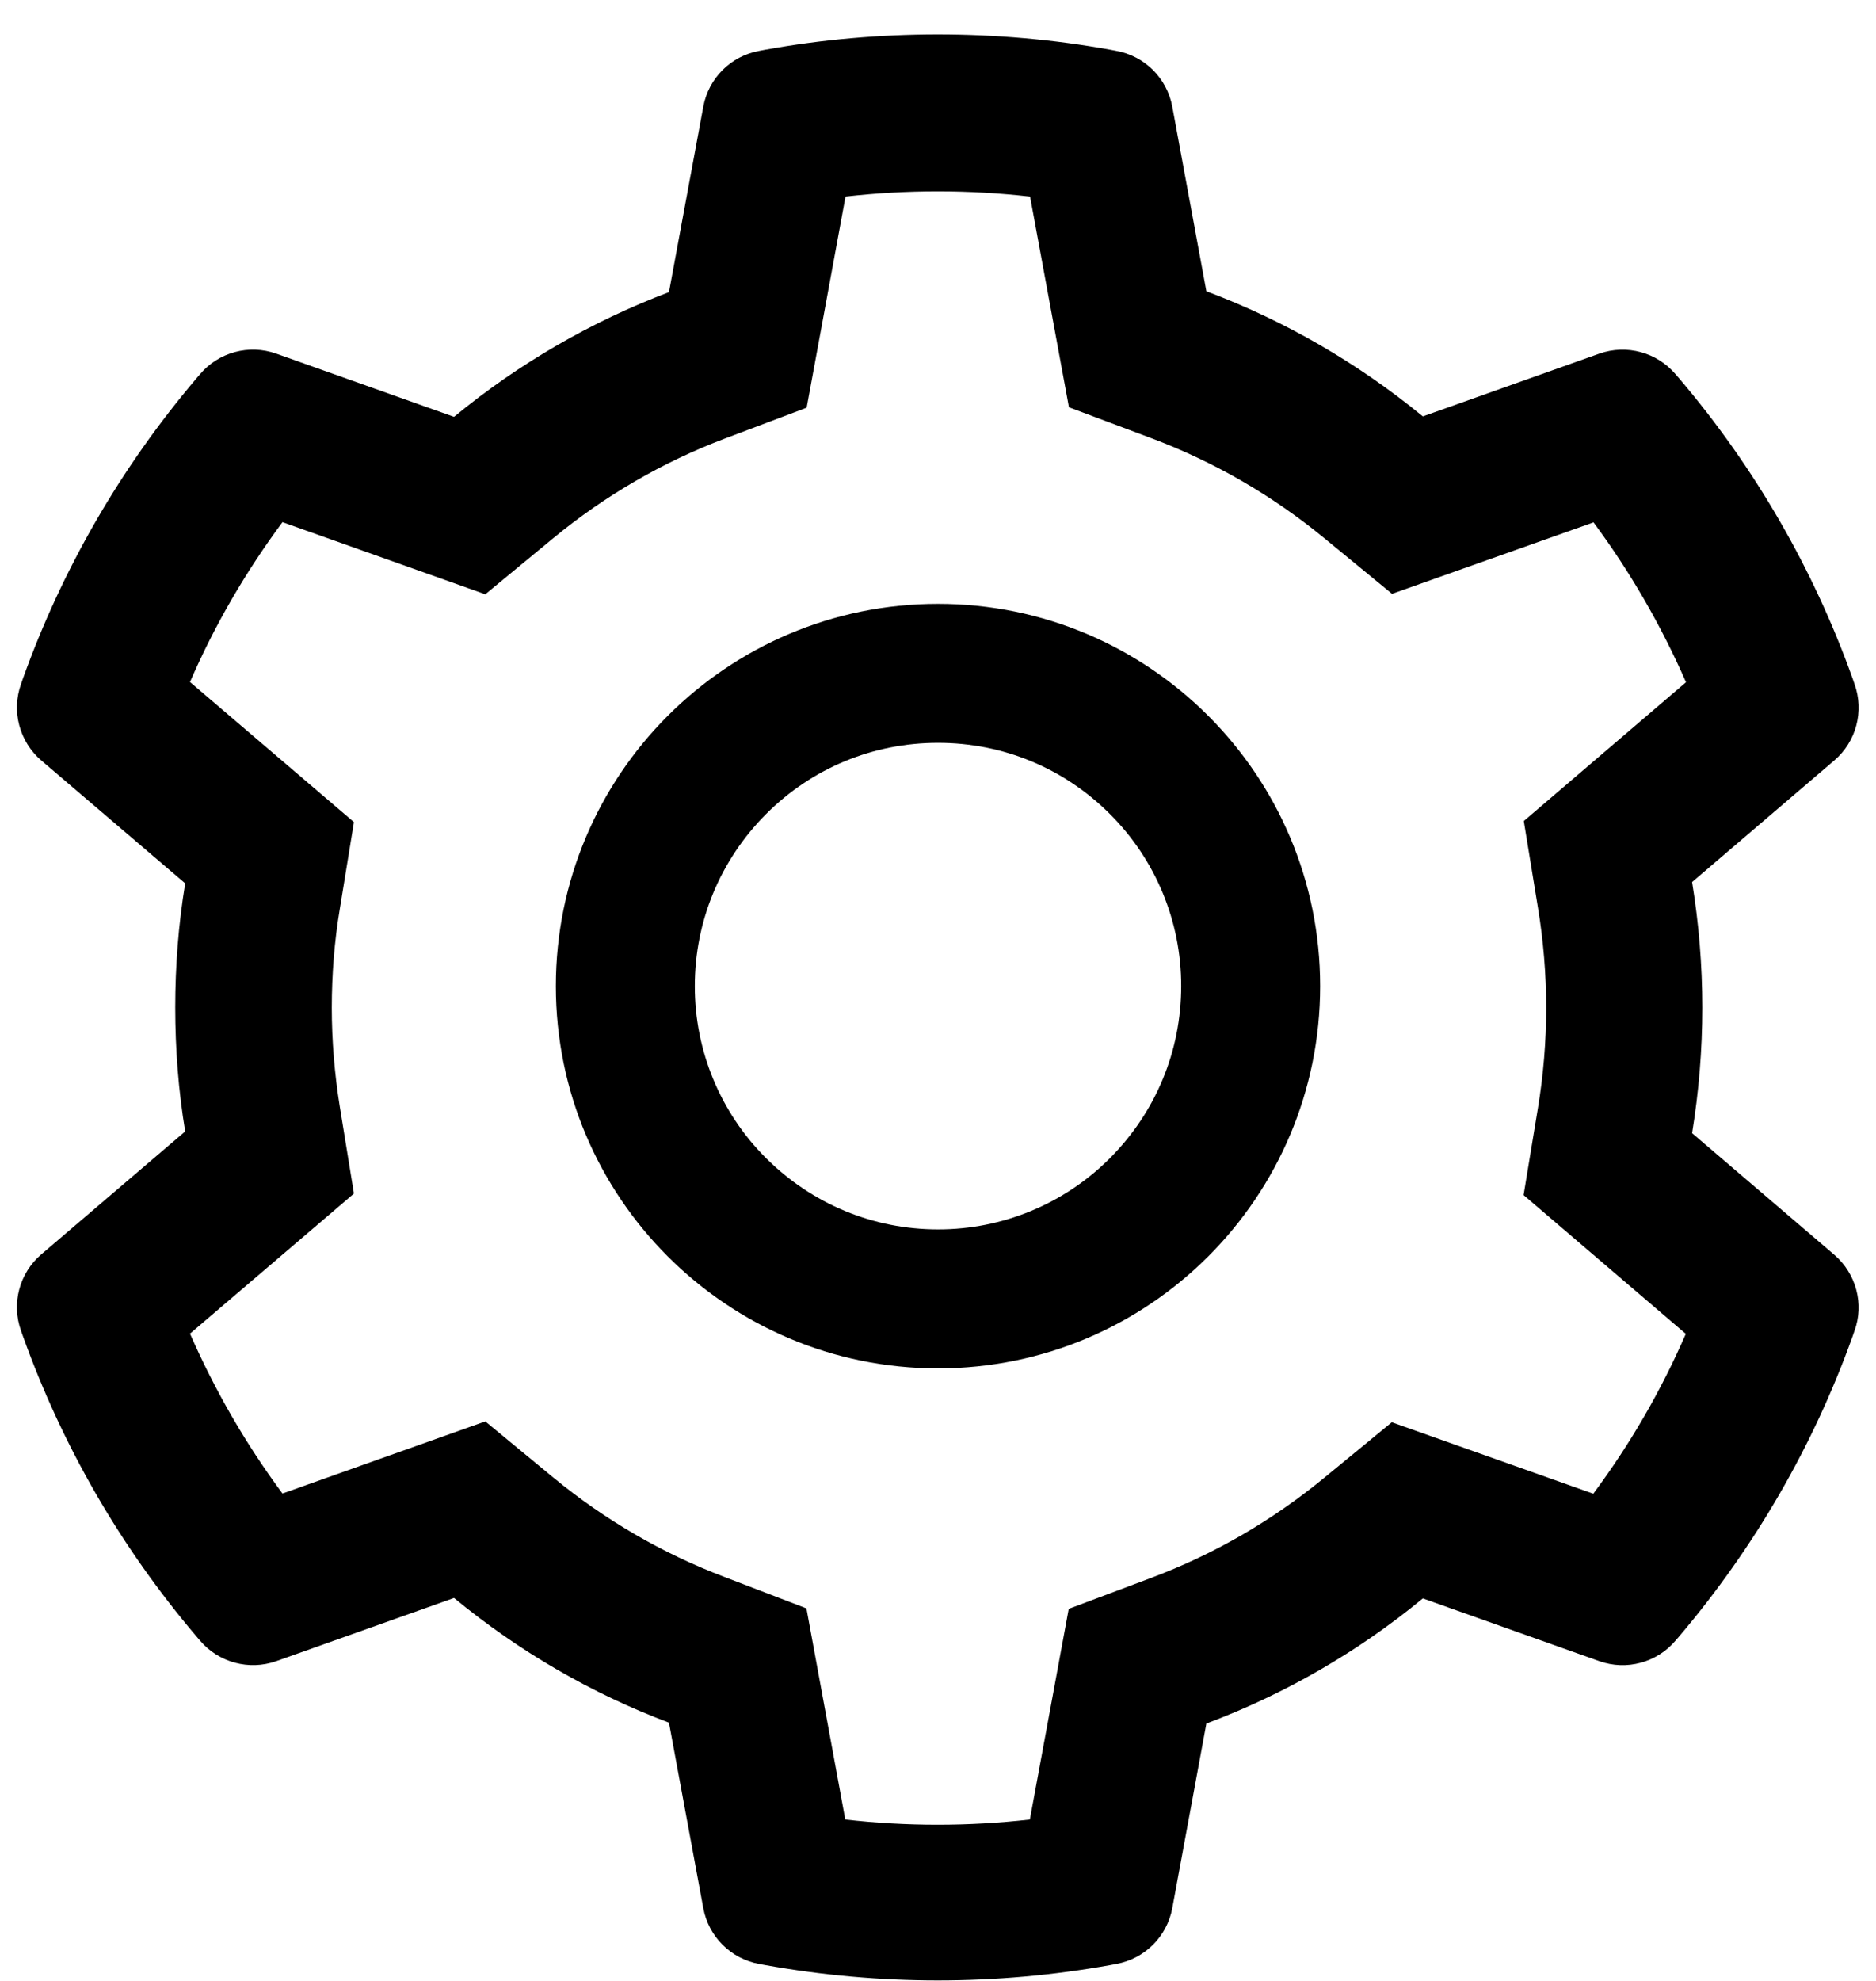 ﻿<?xml version="1.0" encoding="utf-8"?>
<svg version="1.1" xmlns:xlink="http://www.w3.org/1999/xlink" width="54px" height="57px" xmlns="http://www.w3.org/2000/svg">
  <defs>
    <pattern id="BGPattern" patternUnits="userSpaceOnUse" alignment="0 0" imageRepeat="None" />
    <mask fill="white" id="Clip2743">
      <path d="M 53.381 38.294  C 53.663 37.525  53.431 36.65  52.8 36.106  L 48.706 32.606  C 48.9 31.419  49 30.206  49 28.994  C 49 27.781  48.9 26.569  48.706 25.381  L 52.8 21.881  C 53.432 21.34  53.664 20.464  53.381 19.681  L 53.325 19.519  C 52.198 16.369  50.51 13.449  48.344 10.9  L 48.231 10.769  C 47.693 10.136  46.821 9.9  46.037 10.175  L 40.956 11.981  C 39.081 10.444  36.987 9.231  34.725 8.381  L 33.744 3.069  C 33.592 2.25  32.95 1.611  32.131 1.463  L 31.962 1.431  C 28.706 0.844  25.281 0.844  22.025 1.431  L 21.856 1.463  C 21.037 1.611  20.395 2.25  20.244 3.069  L 19.256 8.406  C 17.012 9.256  14.922 10.468  13.069 11.994  L 7.95 10.175  C 7.166 9.898  6.293 10.134  5.756 10.769  L 5.644 10.9  C 3.48 13.451  1.792 16.37  0.662 19.519  L 0.606 19.681  C 0.325 20.463  0.556 21.338  1.187 21.881  L 5.331 25.419  C 5.137 26.594  5.044 27.794  5.044 28.988  C 5.044 30.188  5.137 31.388  5.331 32.556  L 1.188 36.094  C 0.555 36.635  0.324 37.511  0.606 38.294  L 0.663 38.456  C 1.794 41.606  3.469 44.513  5.644 47.075  L 5.756 47.206  C 6.294 47.839  7.166 48.075  7.95 47.8  L 13.069 45.981  C 14.931 47.513  17.013 48.725  19.256 49.569  L 20.244 54.906  C 20.395 55.725  21.037 56.364  21.856 56.513  L 22.025 56.544  C 25.311 57.134  28.676 57.134  31.963 56.544  L 32.131 56.512  C 32.95 56.364  33.592 55.725  33.744 54.906  L 34.725 49.594  C 36.987 48.746  39.092 47.53  40.956 45.994  L 46.038 47.8  C 46.821 48.077  47.694 47.841  48.231 47.206  L 48.344 47.075  C 50.519 44.506  52.194 41.606  53.325 38.456  L 53.381 38.294  Z M 43.862 23.625  L 44.269 26.119  C 44.425 27.062  44.506 28.031  44.506 29  C 44.506 29.969  44.425 30.938  44.269 31.881  L 43.856 34.388  L 48.525 38.381  C 47.817 40.012  46.924 41.555  45.862 42.981  L 40.062 40.925  L 38.1 42.537  C 36.606 43.762  34.944 44.725  33.144 45.4  L 30.763 46.294  L 29.644 52.356  C 27.879 52.556  26.096 52.556  24.331 52.356  L 23.213 46.281  L 20.85 45.375  C 19.069 44.7  17.413 43.737  15.931 42.519  L 13.969 40.9  L 8.131 42.975  C 7.069 41.544  6.181 40  5.469 38.375  L 10.188 34.344  L 9.781 31.844  C 9.631 30.912  9.55 29.95  9.55 29  C 9.55 28.044  9.625 27.087  9.781 26.156  L 10.188 23.656  L 5.469 19.625  C 6.175 17.994  7.069 16.456  8.131 15.025  L 13.969 17.1  L 15.931 15.481  C 17.413 14.262  19.069 13.3  20.85 12.625  L 23.219 11.731  L 24.338 5.656  C 26.094 5.456  27.888 5.456  29.65 5.656  L 30.769 11.719  L 33.15 12.612  C 34.944 13.287  36.613 14.25  38.106 15.475  L 40.069 17.087  L 45.869 15.031  C 46.931 16.462  47.819 18.006  48.531 19.631  L 43.862 23.625  Z M 38 28.375  C 38 22.3  33.075 17.375  27 17.375  C 20.925 17.375  16 22.3  16 28.375  C 16 34.45  20.925 39.375  27 39.375  C 33.075 39.375  38 34.45  38 28.375  Z M 34 28.375  C 34 30.244  33.269 32  31.95 33.325  C 30.639 34.64  28.857 35.378  27 35.375  C 25.131 35.375  23.375 34.644  22.05 33.325  C 20.735 32.014  19.997 30.232  20 28.375  C 20 26.506  20.731 24.75  22.05 23.425  C 23.375 22.1  25.131 21.375  27 21.375  C 28.869 21.375  30.625 22.1  31.95 23.425  C 33.265 24.736  34.003 26.518  34 28.375  Z " fill-rule="evenodd" />
    </mask>
  </defs>
  <g>
    <path d="M 53.381 38.294  C 53.663 37.525  53.431 36.65  52.8 36.106  L 48.706 32.606  C 48.9 31.419  49 30.206  49 28.994  C 49 27.781  48.9 26.569  48.706 25.381  L 52.8 21.881  C 53.432 21.34  53.664 20.464  53.381 19.681  L 53.325 19.519  C 52.198 16.369  50.51 13.449  48.344 10.9  L 48.231 10.769  C 47.693 10.136  46.821 9.9  46.037 10.175  L 40.956 11.981  C 39.081 10.444  36.987 9.231  34.725 8.381  L 33.744 3.069  C 33.592 2.25  32.95 1.611  32.131 1.463  L 31.962 1.431  C 28.706 0.844  25.281 0.844  22.025 1.431  L 21.856 1.463  C 21.037 1.611  20.395 2.25  20.244 3.069  L 19.256 8.406  C 17.012 9.256  14.922 10.468  13.069 11.994  L 7.95 10.175  C 7.166 9.898  6.293 10.134  5.756 10.769  L 5.644 10.9  C 3.48 13.451  1.792 16.37  0.662 19.519  L 0.606 19.681  C 0.325 20.463  0.556 21.338  1.187 21.881  L 5.331 25.419  C 5.137 26.594  5.044 27.794  5.044 28.988  C 5.044 30.188  5.137 31.388  5.331 32.556  L 1.188 36.094  C 0.555 36.635  0.324 37.511  0.606 38.294  L 0.663 38.456  C 1.794 41.606  3.469 44.513  5.644 47.075  L 5.756 47.206  C 6.294 47.839  7.166 48.075  7.95 47.8  L 13.069 45.981  C 14.931 47.513  17.013 48.725  19.256 49.569  L 20.244 54.906  C 20.395 55.725  21.037 56.364  21.856 56.513  L 22.025 56.544  C 25.311 57.134  28.676 57.134  31.963 56.544  L 32.131 56.512  C 32.95 56.364  33.592 55.725  33.744 54.906  L 34.725 49.594  C 36.987 48.746  39.092 47.53  40.956 45.994  L 46.038 47.8  C 46.821 48.077  47.694 47.841  48.231 47.206  L 48.344 47.075  C 50.519 44.506  52.194 41.606  53.325 38.456  L 53.381 38.294  Z M 43.862 23.625  L 44.269 26.119  C 44.425 27.062  44.506 28.031  44.506 29  C 44.506 29.969  44.425 30.938  44.269 31.881  L 43.856 34.388  L 48.525 38.381  C 47.817 40.012  46.924 41.555  45.862 42.981  L 40.062 40.925  L 38.1 42.537  C 36.606 43.762  34.944 44.725  33.144 45.4  L 30.763 46.294  L 29.644 52.356  C 27.879 52.556  26.096 52.556  24.331 52.356  L 23.213 46.281  L 20.85 45.375  C 19.069 44.7  17.413 43.737  15.931 42.519  L 13.969 40.9  L 8.131 42.975  C 7.069 41.544  6.181 40  5.469 38.375  L 10.188 34.344  L 9.781 31.844  C 9.631 30.912  9.55 29.95  9.55 29  C 9.55 28.044  9.625 27.087  9.781 26.156  L 10.188 23.656  L 5.469 19.625  C 6.175 17.994  7.069 16.456  8.131 15.025  L 13.969 17.1  L 15.931 15.481  C 17.413 14.262  19.069 13.3  20.85 12.625  L 23.219 11.731  L 24.338 5.656  C 26.094 5.456  27.888 5.456  29.65 5.656  L 30.769 11.719  L 33.15 12.612  C 34.944 13.287  36.613 14.25  38.106 15.475  L 40.069 17.087  L 45.869 15.031  C 46.931 16.462  47.819 18.006  48.531 19.631  L 43.862 23.625  Z M 38 28.375  C 38 22.3  33.075 17.375  27 17.375  C 20.925 17.375  16 22.3  16 28.375  C 16 34.45  20.925 39.375  27 39.375  C 33.075 39.375  38 34.45  38 28.375  Z M 34 28.375  C 34 30.244  33.269 32  31.95 33.325  C 30.639 34.64  28.857 35.378  27 35.375  C 25.131 35.375  23.375 34.644  22.05 33.325  C 20.735 32.014  19.997 30.232  20 28.375  C 20 26.506  20.731 24.75  22.05 23.425  C 23.375 22.1  25.131 21.375  27 21.375  C 28.869 21.375  30.625 22.1  31.95 23.425  C 33.265 24.736  34.003 26.518  34 28.375  Z " fill-rule="nonzero" fill="rgba(0, 0, 0, 1)" stroke="none" class="fill" />
    <path d="M 53.381 38.294  C 53.663 37.525  53.431 36.65  52.8 36.106  L 48.706 32.606  C 48.9 31.419  49 30.206  49 28.994  C 49 27.781  48.9 26.569  48.706 25.381  L 52.8 21.881  C 53.432 21.34  53.664 20.464  53.381 19.681  L 53.325 19.519  C 52.198 16.369  50.51 13.449  48.344 10.9  L 48.231 10.769  C 47.693 10.136  46.821 9.9  46.037 10.175  L 40.956 11.981  C 39.081 10.444  36.987 9.231  34.725 8.381  L 33.744 3.069  C 33.592 2.25  32.95 1.611  32.131 1.463  L 31.962 1.431  C 28.706 0.844  25.281 0.844  22.025 1.431  L 21.856 1.463  C 21.037 1.611  20.395 2.25  20.244 3.069  L 19.256 8.406  C 17.012 9.256  14.922 10.468  13.069 11.994  L 7.95 10.175  C 7.166 9.898  6.293 10.134  5.756 10.769  L 5.644 10.9  C 3.48 13.451  1.792 16.37  0.662 19.519  L 0.606 19.681  C 0.325 20.463  0.556 21.338  1.187 21.881  L 5.331 25.419  C 5.137 26.594  5.044 27.794  5.044 28.988  C 5.044 30.188  5.137 31.388  5.331 32.556  L 1.188 36.094  C 0.555 36.635  0.324 37.511  0.606 38.294  L 0.663 38.456  C 1.794 41.606  3.469 44.513  5.644 47.075  L 5.756 47.206  C 6.294 47.839  7.166 48.075  7.95 47.8  L 13.069 45.981  C 14.931 47.513  17.013 48.725  19.256 49.569  L 20.244 54.906  C 20.395 55.725  21.037 56.364  21.856 56.513  L 22.025 56.544  C 25.311 57.134  28.676 57.134  31.963 56.544  L 32.131 56.512  C 32.95 56.364  33.592 55.725  33.744 54.906  L 34.725 49.594  C 36.987 48.746  39.092 47.53  40.956 45.994  L 46.038 47.8  C 46.821 48.077  47.694 47.841  48.231 47.206  L 48.344 47.075  C 50.519 44.506  52.194 41.606  53.325 38.456  L 53.381 38.294  Z " stroke-width="0" stroke-dasharray="0" stroke="rgba(255, 255, 255, 0)" fill="none" class="stroke" mask="url(#Clip2743)" />
    <path d="M 43.862 23.625  L 44.269 26.119  C 44.425 27.062  44.506 28.031  44.506 29  C 44.506 29.969  44.425 30.938  44.269 31.881  L 43.856 34.388  L 48.525 38.381  C 47.817 40.012  46.924 41.555  45.862 42.981  L 40.062 40.925  L 38.1 42.537  C 36.606 43.762  34.944 44.725  33.144 45.4  L 30.763 46.294  L 29.644 52.356  C 27.879 52.556  26.096 52.556  24.331 52.356  L 23.213 46.281  L 20.85 45.375  C 19.069 44.7  17.413 43.737  15.931 42.519  L 13.969 40.9  L 8.131 42.975  C 7.069 41.544  6.181 40  5.469 38.375  L 10.188 34.344  L 9.781 31.844  C 9.631 30.912  9.55 29.95  9.55 29  C 9.55 28.044  9.625 27.087  9.781 26.156  L 10.188 23.656  L 5.469 19.625  C 6.175 17.994  7.069 16.456  8.131 15.025  L 13.969 17.1  L 15.931 15.481  C 17.413 14.262  19.069 13.3  20.85 12.625  L 23.219 11.731  L 24.338 5.656  C 26.094 5.456  27.888 5.456  29.65 5.656  L 30.769 11.719  L 33.15 12.612  C 34.944 13.287  36.613 14.25  38.106 15.475  L 40.069 17.087  L 45.869 15.031  C 46.931 16.462  47.819 18.006  48.531 19.631  L 43.862 23.625  Z " stroke-width="0" stroke-dasharray="0" stroke="rgba(255, 255, 255, 0)" fill="none" class="stroke" mask="url(#Clip2743)" />
    <path d="M 38 28.375  C 38 22.3  33.075 17.375  27 17.375  C 20.925 17.375  16 22.3  16 28.375  C 16 34.45  20.925 39.375  27 39.375  C 33.075 39.375  38 34.45  38 28.375  Z " stroke-width="0" stroke-dasharray="0" stroke="rgba(255, 255, 255, 0)" fill="none" class="stroke" mask="url(#Clip2743)" />
    <path d="M 34 28.375  C 34 30.244  33.269 32  31.95 33.325  C 30.639 34.64  28.857 35.378  27 35.375  C 25.131 35.375  23.375 34.644  22.05 33.325  C 20.735 32.014  19.997 30.232  20 28.375  C 20 26.506  20.731 24.75  22.05 23.425  C 23.375 22.1  25.131 21.375  27 21.375  C 28.869 21.375  30.625 22.1  31.95 23.425  C 33.265 24.736  34.003 26.518  34 28.375  Z " stroke-width="0" stroke-dasharray="0" stroke="rgba(255, 255, 255, 0)" fill="none" class="stroke" mask="url(#Clip2743)" />
  </g>
</svg>